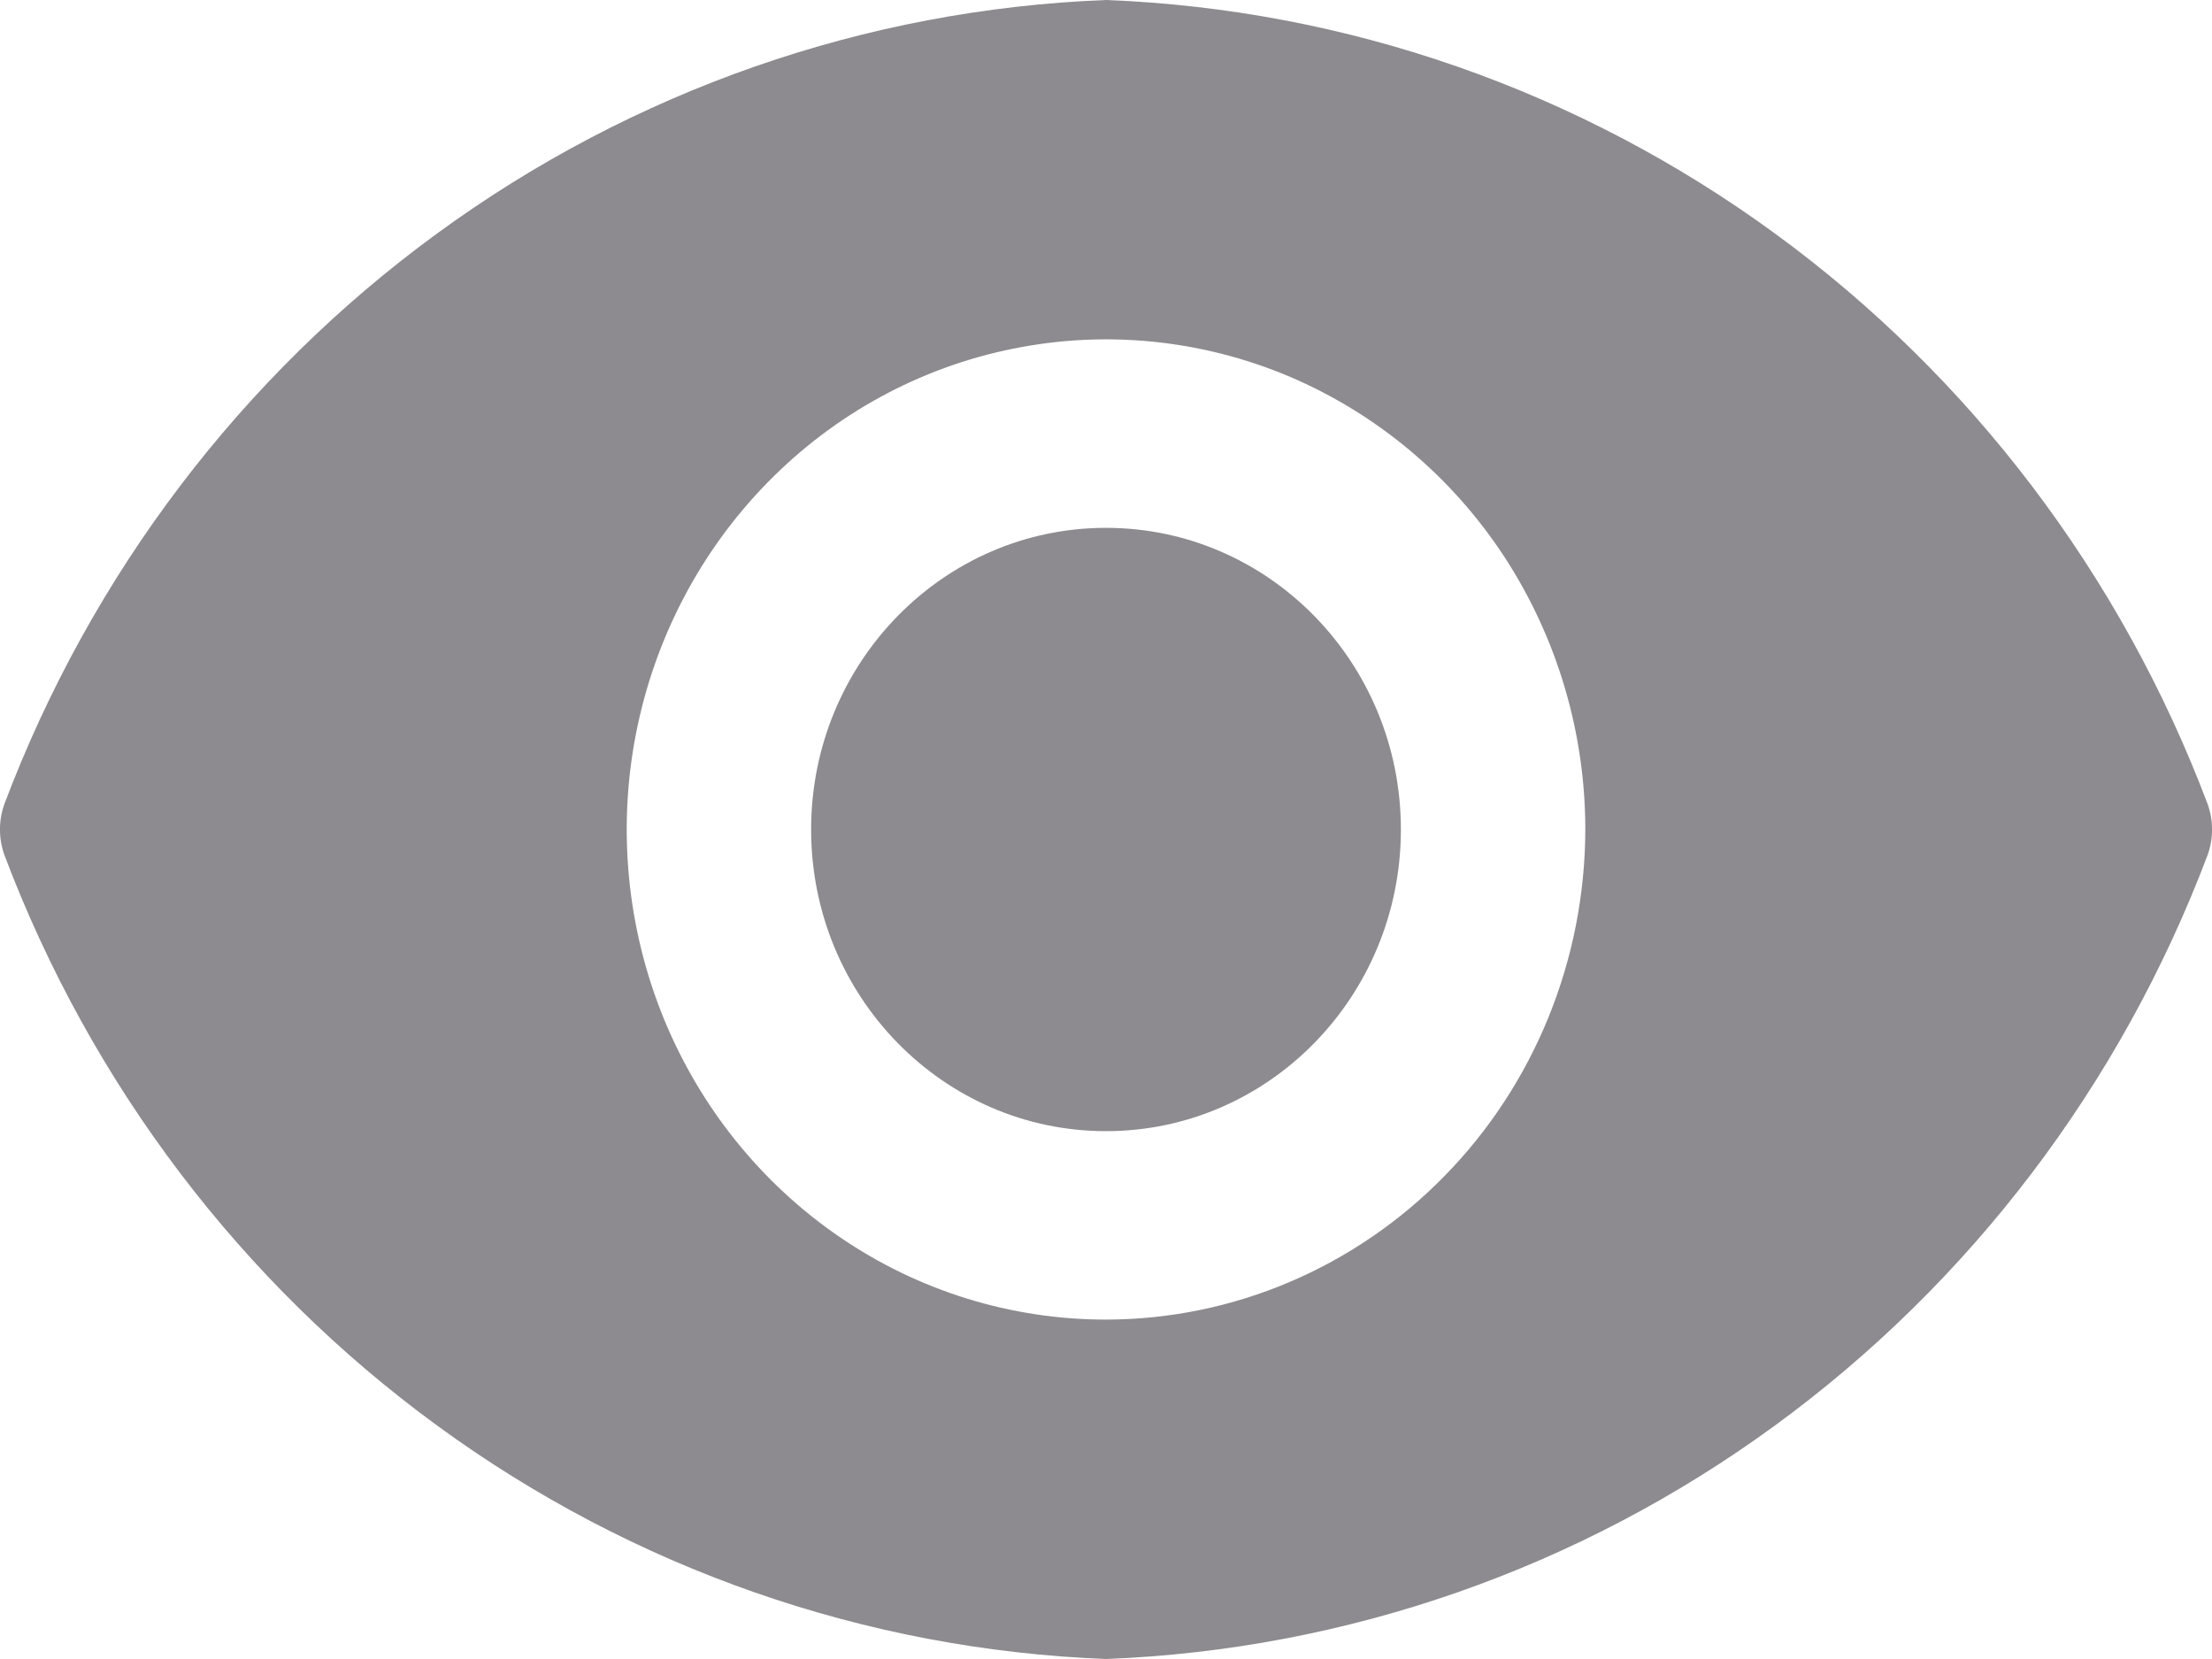 <svg width="16" height="12" viewBox="0 0 16 12" fill="none" xmlns="http://www.w3.org/2000/svg">
<path d="M8 8.182C9.178 8.182 10.133 7.205 10.133 6C10.133 4.795 9.178 3.818 8 3.818C6.822 3.818 5.867 4.795 5.867 6C5.867 7.205 6.822 8.182 8 8.182Z" fill="#8D8B8F"/>
<path d="M15.968 5.815C15.341 4.155 14.252 2.72 12.836 1.687C11.42 0.653 9.738 0.067 8 0C6.262 0.067 4.58 0.653 3.164 1.687C1.748 2.72 0.659 4.155 0.032 5.815C-0.011 5.934 -0.011 6.066 0.032 6.185C0.659 7.845 1.748 9.28 3.164 10.313C4.58 11.347 6.262 11.933 8 12C9.738 11.933 11.42 11.347 12.836 10.313C14.252 9.28 15.341 7.845 15.968 6.185C16.011 6.066 16.011 5.934 15.968 5.815ZM8 9.545C7.314 9.545 6.644 9.338 6.074 8.948C5.504 8.558 5.06 8.005 4.797 7.357C4.535 6.709 4.466 5.996 4.6 5.308C4.734 4.621 5.064 3.989 5.549 3.493C6.033 2.997 6.651 2.659 7.324 2.523C7.996 2.386 8.693 2.456 9.327 2.724C9.96 2.993 10.502 3.447 10.883 4.03C11.263 4.613 11.467 5.299 11.467 6C11.465 6.94 11.1 7.841 10.45 8.505C9.8 9.17 8.919 9.544 8 9.545Z" fill="#8D8B8F"/>
</svg>

